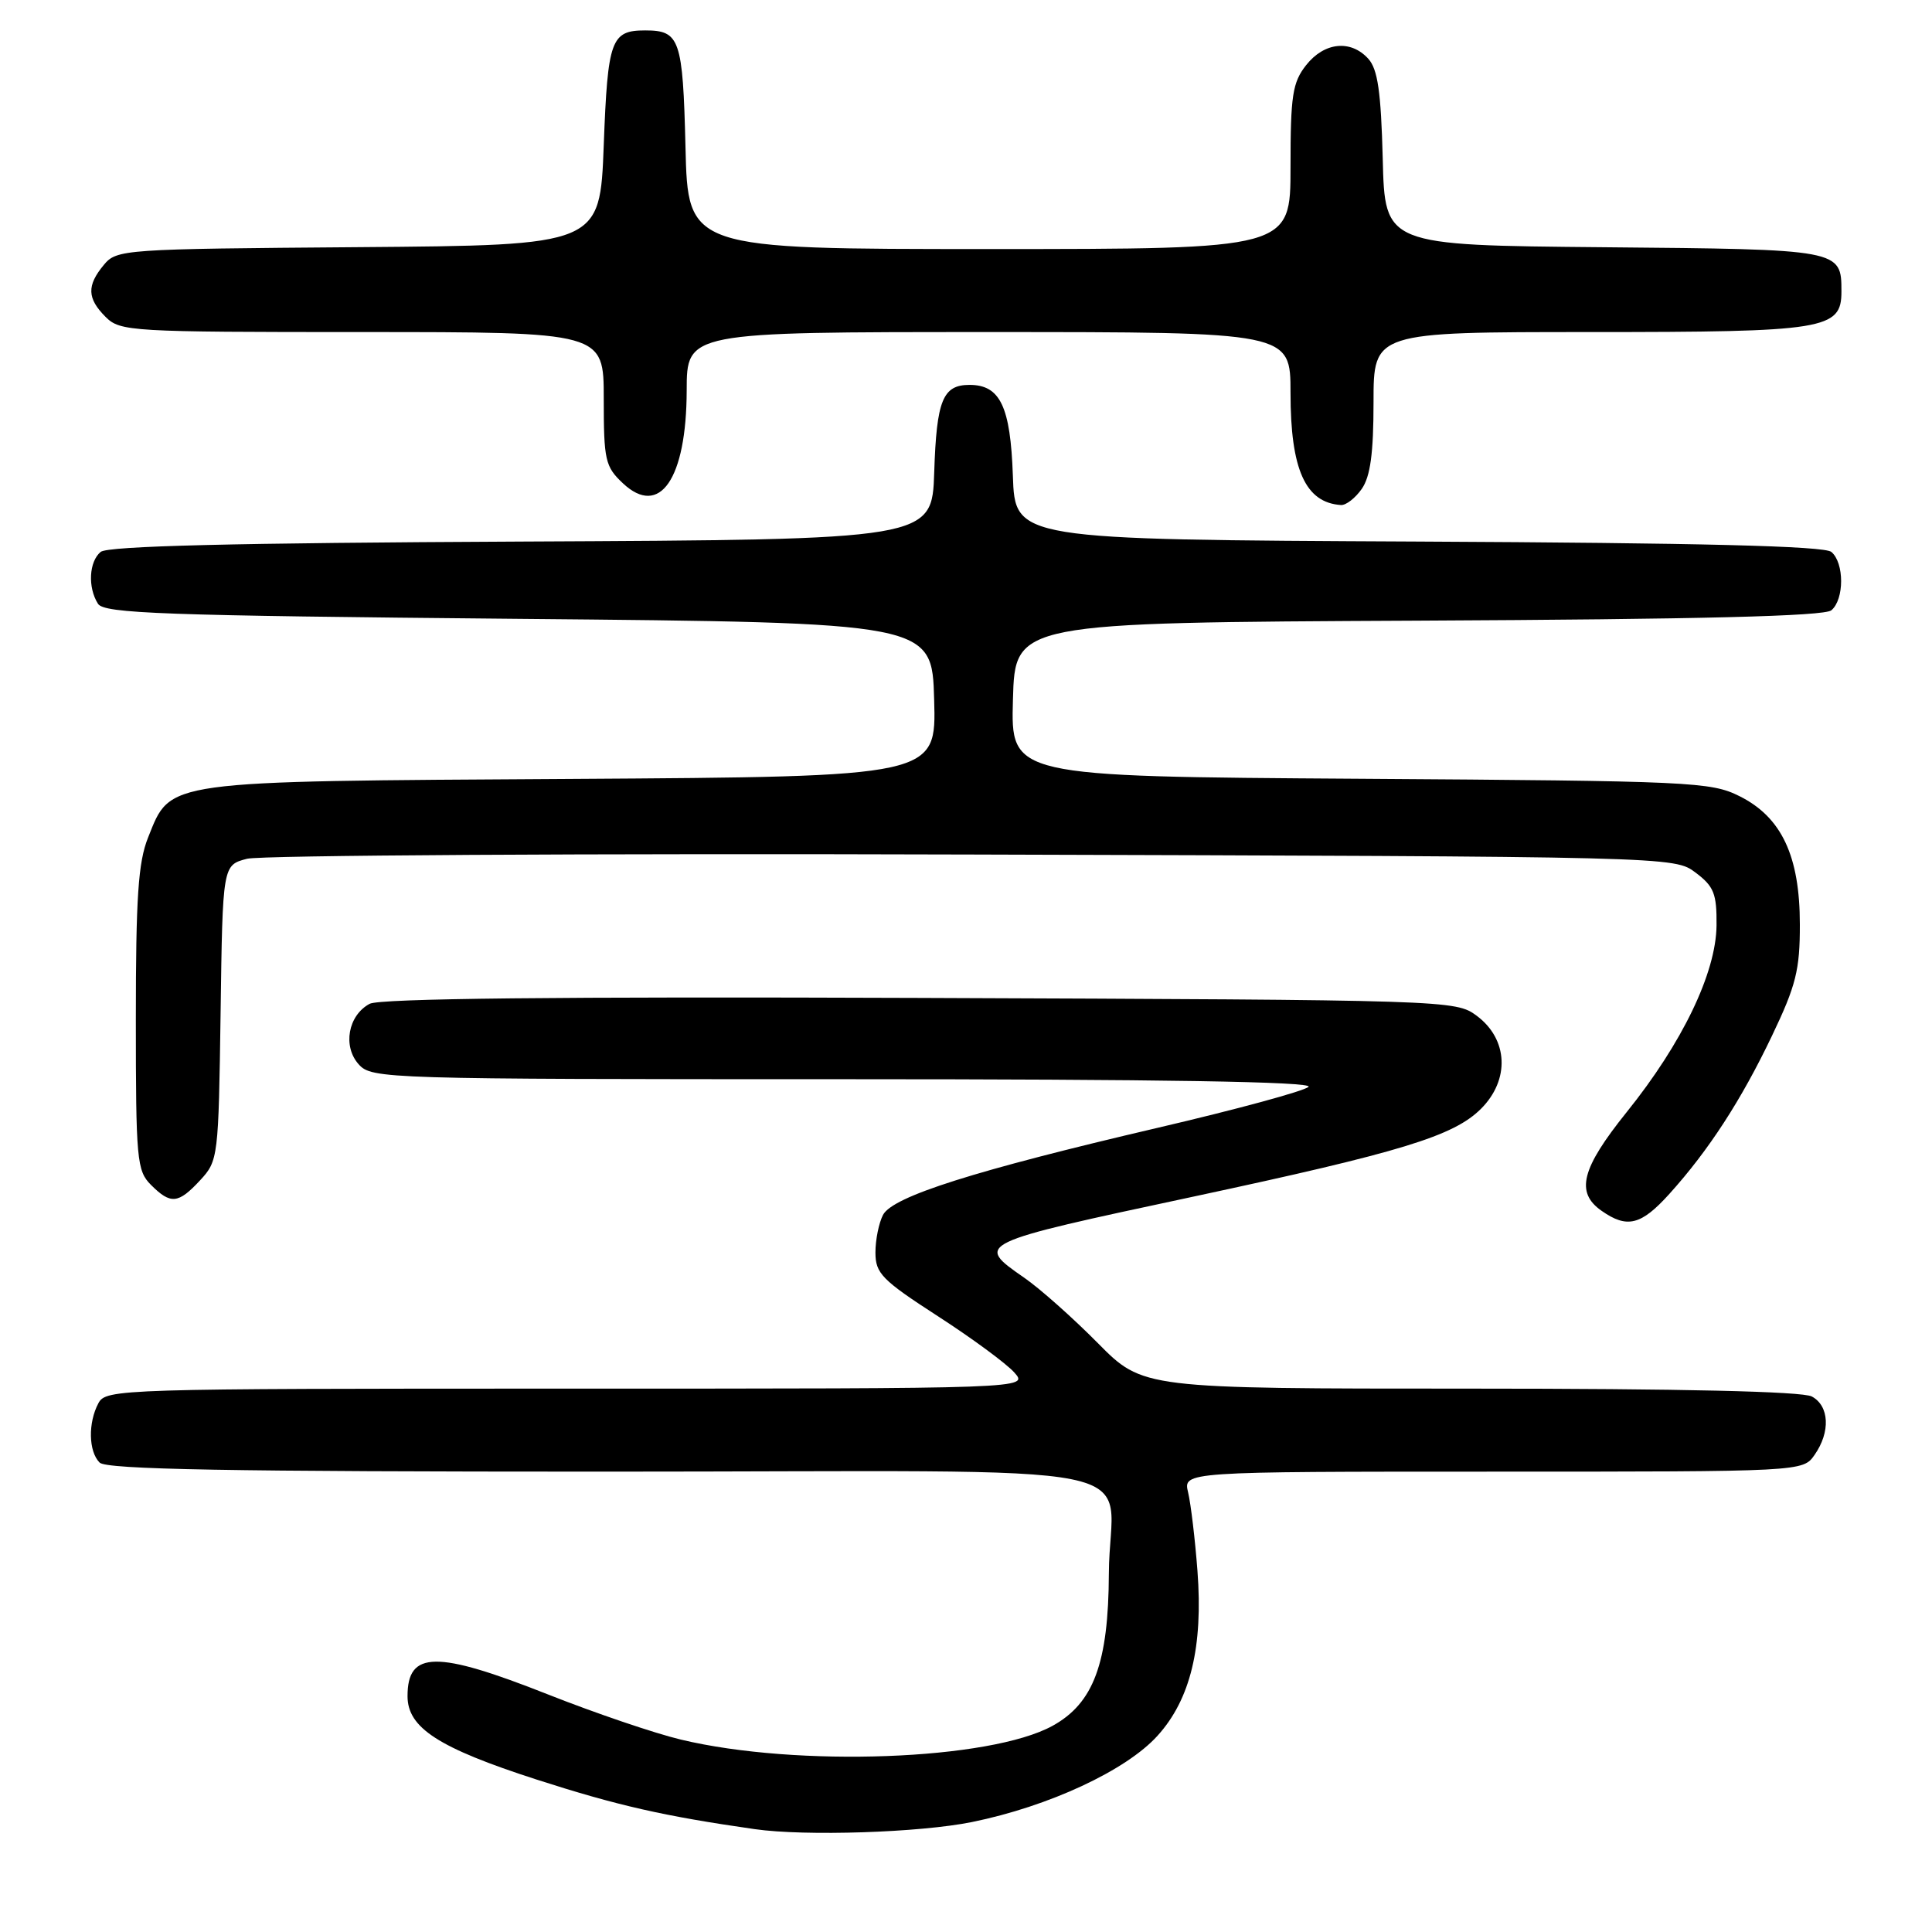 <?xml version="1.0" encoding="UTF-8" standalone="no"?>
<!DOCTYPE svg PUBLIC "-//W3C//DTD SVG 1.1//EN" "http://www.w3.org/Graphics/SVG/1.1/DTD/svg11.dtd" >
<svg xmlns="http://www.w3.org/2000/svg" xmlns:xlink="http://www.w3.org/1999/xlink" version="1.1" viewBox="0 0 256 256">
 <g >
 <path fill="currentColor"
d=" M 128.79 241.43 C 138.97 239.36 149.24 234.59 153.39 229.98 C 157.74 225.17 159.43 218.21 158.67 208.15 C 158.35 203.94 157.79 199.26 157.43 197.75 C 156.77 195.00 156.77 195.00 197.83 195.00 C 238.89 195.00 238.89 195.00 240.44 192.78 C 242.57 189.74 242.40 186.28 240.07 185.04 C 238.82 184.37 222.75 184.00 194.78 184.00 C 151.44 184.00 151.44 184.00 145.47 177.97 C 142.19 174.65 137.81 170.76 135.75 169.33 C 129.15 164.75 129.13 164.76 158.17 158.55 C 185.68 152.66 192.61 150.54 196.24 146.92 C 200.09 143.07 199.84 137.70 195.68 134.60 C 192.88 132.52 192.20 132.50 121.90 132.23 C 73.82 132.05 50.31 132.30 48.98 133.01 C 46.12 134.54 45.38 138.65 47.54 141.04 C 49.26 142.95 51.01 143.00 111.85 143.00 C 153.78 143.00 174.07 143.33 173.39 144.01 C 172.84 144.56 163.86 147.00 153.44 149.43 C 129.12 155.11 118.32 158.53 117.01 160.97 C 116.46 162.02 116.00 164.26 116.00 165.96 C 116.00 168.73 116.85 169.60 124.25 174.39 C 128.79 177.32 133.36 180.69 134.40 181.86 C 136.31 184.00 136.31 184.00 75.19 184.00 C 15.79 184.00 14.04 184.05 13.04 185.93 C 11.65 188.53 11.73 192.33 13.20 193.80 C 14.11 194.71 30.33 195.00 80.08 195.00 C 155.94 195.00 147.00 193.19 146.93 208.50 C 146.88 220.37 144.91 225.68 139.47 228.68 C 131.19 233.24 105.64 234.19 90.24 230.51 C 86.79 229.69 78.85 226.99 72.58 224.51 C 57.81 218.67 54.00 218.72 54.00 224.75 C 54.00 228.95 58.10 231.60 71.10 235.80 C 81.81 239.25 87.93 240.64 100.00 242.37 C 106.69 243.33 121.90 242.83 128.79 241.43 Z  M 221.19 158.21 C 226.40 152.44 230.72 145.79 234.80 137.24 C 237.98 130.59 238.50 128.52 238.49 122.50 C 238.49 113.43 236.07 108.28 230.50 105.50 C 226.70 103.60 224.16 103.48 180.22 103.19 C 133.93 102.89 133.93 102.89 134.22 92.69 C 134.50 82.50 134.50 82.50 187.91 82.24 C 225.32 82.06 241.72 81.65 242.66 80.87 C 244.39 79.43 244.39 74.57 242.66 73.13 C 241.72 72.35 225.32 71.94 187.91 71.76 C 134.50 71.50 134.50 71.50 134.21 63.03 C 133.89 53.86 132.53 51.00 128.47 51.00 C 124.92 51.00 124.10 53.03 123.79 62.55 C 123.50 71.50 123.50 71.50 69.09 71.76 C 30.94 71.94 14.28 72.35 13.34 73.13 C 11.79 74.42 11.61 77.83 12.98 80.00 C 13.80 81.29 21.47 81.57 68.71 82.00 C 123.50 82.50 123.50 82.50 123.78 92.71 C 124.07 102.91 124.07 102.91 75.78 103.21 C 21.27 103.54 22.68 103.34 19.62 110.98 C 18.31 114.25 18.00 118.92 18.00 135.02 C 18.00 153.67 18.13 155.13 20.00 157.00 C 22.62 159.62 23.61 159.53 26.53 156.38 C 28.91 153.81 28.96 153.35 29.23 134.19 C 29.50 114.63 29.50 114.63 32.74 113.79 C 34.52 113.33 77.80 113.07 128.91 113.23 C 221.85 113.50 221.85 113.50 224.68 115.63 C 227.11 117.46 227.49 118.42 227.45 122.63 C 227.38 128.92 222.92 138.20 215.53 147.38 C 209.53 154.85 208.73 158.00 212.22 160.44 C 215.60 162.81 217.45 162.35 221.19 158.21 Z  M 180.44 64.78 C 181.58 63.15 182.00 60.06 182.00 53.28 C 182.00 44.00 182.00 44.00 210.78 44.00 C 241.89 44.00 244.00 43.66 244.00 38.63 C 244.00 33.04 243.96 33.04 212.50 32.76 C 183.50 32.50 183.50 32.50 183.22 21.04 C 182.99 12.17 182.56 9.18 181.31 7.79 C 178.98 5.22 175.48 5.58 173.07 8.63 C 171.26 10.93 171.00 12.66 171.00 22.13 C 171.00 33.00 171.00 33.00 131.08 33.00 C 91.15 33.00 91.15 33.00 90.83 19.46 C 90.48 5.18 90.08 4.03 85.50 4.03 C 80.96 4.03 80.53 5.24 80.00 19.21 C 79.50 32.50 79.50 32.50 47.50 32.75 C 16.29 32.99 15.46 33.04 13.75 35.11 C 11.48 37.85 11.54 39.54 14.00 42.00 C 15.92 43.92 17.33 44.00 48.00 44.00 C 80.00 44.00 80.00 44.00 80.00 52.83 C 80.00 60.99 80.19 61.83 82.54 64.04 C 87.42 68.62 90.96 63.46 90.99 51.75 C 91.00 44.00 91.00 44.00 131.00 44.00 C 171.00 44.00 171.00 44.00 171.00 52.05 C 171.00 62.22 172.97 66.61 177.69 66.92 C 178.35 66.96 179.59 66.00 180.44 64.78 Z "/>
</g>
</svg>